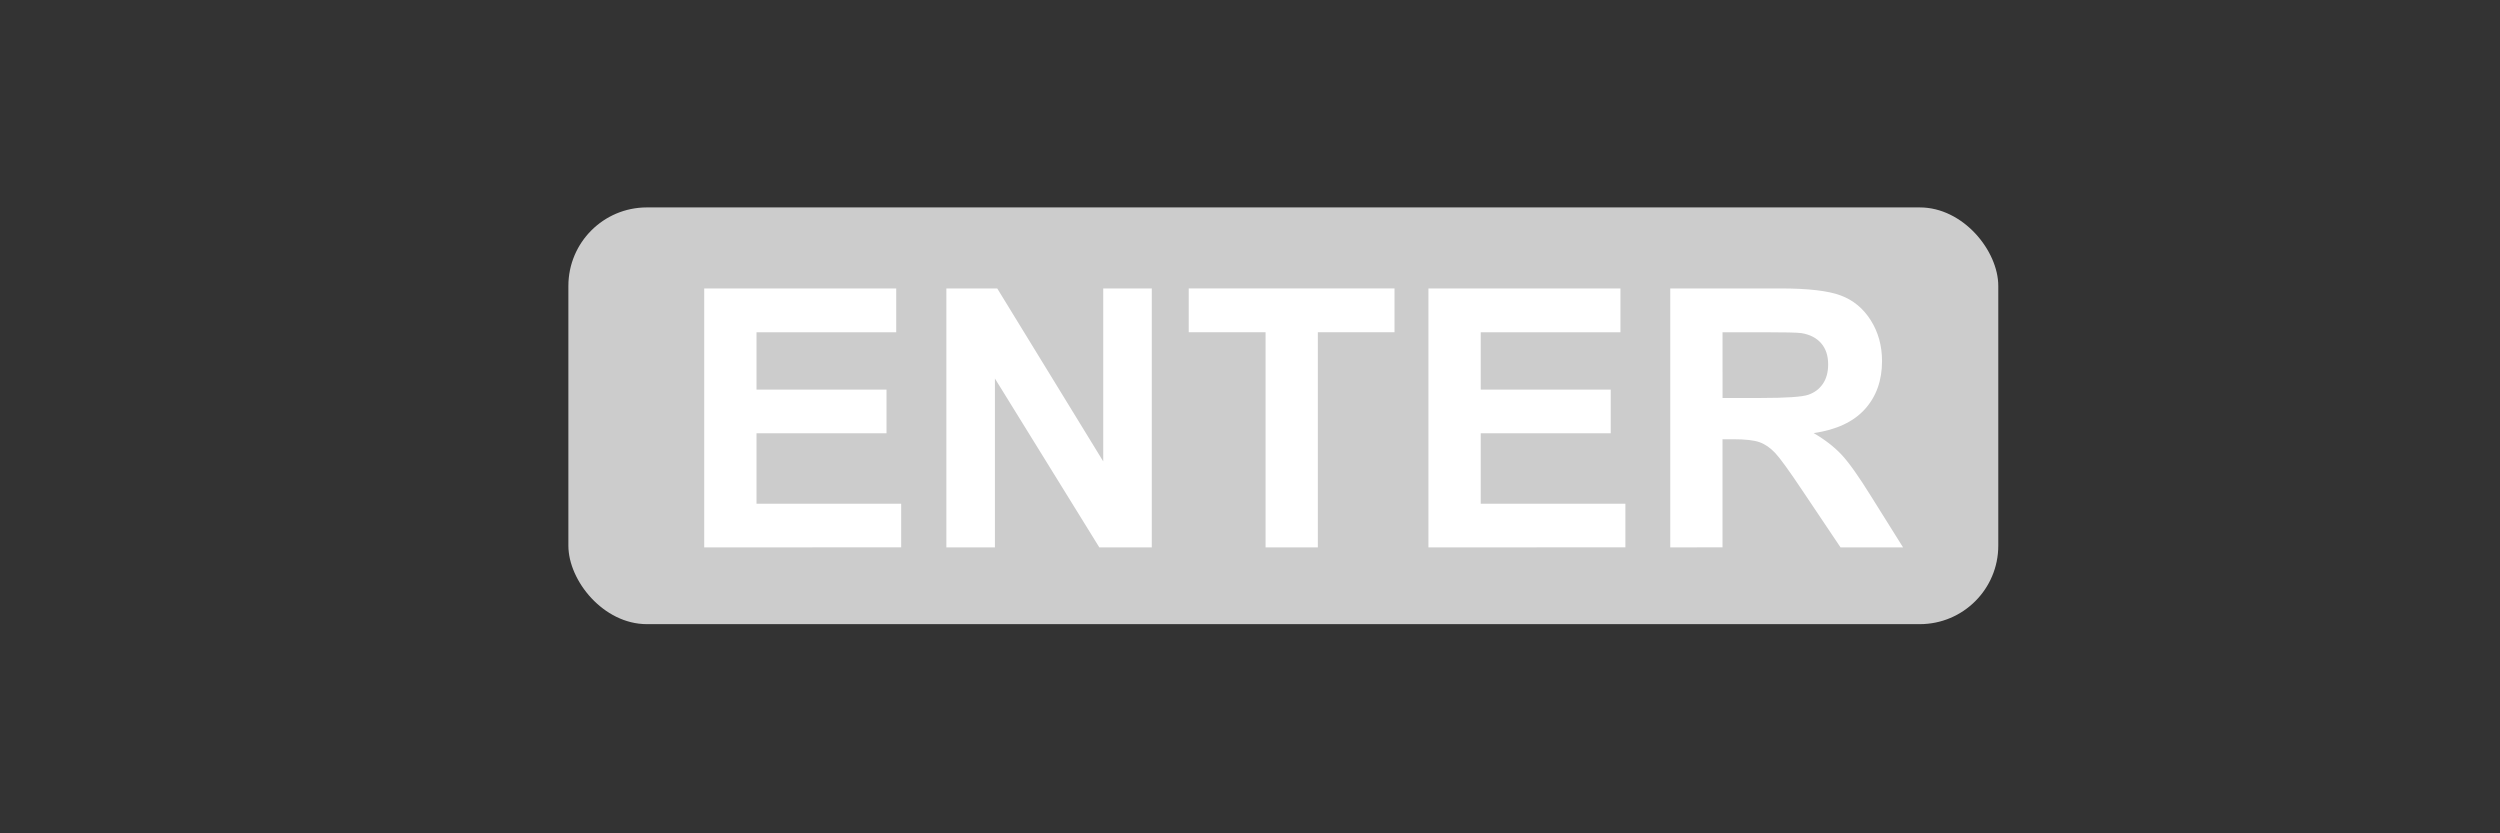 <?xml version="1.0" encoding="UTF-8" standalone="no"?>
<!-- Generator: Adobe Illustrator 13.0.0, SVG Export Plug-In . SVG Version: 6.00 Build 14948)  -->

<svg
   xmlns:dc="http://purl.org/dc/elements/1.1/"
   xmlns:cc="http://creativecommons.org/ns#"
   xmlns:rdf="http://www.w3.org/1999/02/22-rdf-syntax-ns#"
   xmlns:svg="http://www.w3.org/2000/svg"
   xmlns="http://www.w3.org/2000/svg"
   xmlns:sodipodi="http://sodipodi.sourceforge.net/DTD/sodipodi-0.dtd"
   xmlns:inkscape="http://www.inkscape.org/namespaces/inkscape"
   version="1.1"
   id="Layer_1"
   x="0px"
   y="0px"
   width="96"
   height="32"
   viewBox="0 0 96 32"
   enable-background="new 0 0 128 128"
   xml:space="preserve"
   inkscape:version="0.48.4 r9939"
   sodipodi:docname="enter.svg"><rect x="0" y="0" width="96" height="32" fill="#333333" stroke="none"/><defs
   id="defs7" /><sodipodi:namedview
   pagecolor="#ffffff"
   bordercolor="#666666"
   borderopacity="1"
   objecttolerance="10"
   gridtolerance="10"
   guidetolerance="10"
   inkscape:pageopacity="0"
   inkscape:pageshadow="2"
   inkscape:window-width="1280"
   inkscape:window-height="962"
   id="namedview5"
   showgrid="false"
   inkscape:zoom="8"
   inkscape:cx="40.246186"
   inkscape:cy="13.5"
   inkscape:window-x="-8"
   inkscape:window-y="-8"
   inkscape:window-maximized="1"
   inkscape:current-layer="Layer_1" />

<rect
   style="fill:#cccccc;fill-rule:evenodd;stroke:none"
   id="rect2987"
   width="54.908"
   height="16.002"
   x="21.826"
   y="7.965"
   ry="3.013" /><g
   style="font-size:69.458px;font-style:normal;font-weight:normal;line-height:125%;letter-spacing:0px;word-spacing:0px;fill:#ffffff;fill-opacity:1;stroke:none;font-family:Sans"
   id="text3757"
   transform="translate(21.75,1.125)"><path
     d="m 5.292,19.895 0,-9.944 7.373,0 0,1.682 -5.365,0 0,2.204 4.992,0 0,1.675 -4.992,0 0,2.706 5.555,0 0,1.675 z"
     style="font-size:13.892px;font-variant:normal;font-weight:bold;font-stretch:normal;fill:#ffffff;font-family:Arial;-inkscape-font-specification:Arial Bold"
     id="path2985"
     inkscape:connector-curvature="0" /><path
     d="m 14.591,19.895 0,-9.944 1.953,0 4.07,6.641 0,-6.641 1.865,0 0,9.944 -2.015,0 -4.009,-6.485 0,6.485 z"
     style="font-size:13.892px;font-variant:normal;font-weight:bold;font-stretch:normal;fill:#ffffff;font-family:Arial;-inkscape-font-specification:Arial Bold"
     id="path2987"
     inkscape:connector-curvature="0" /><path
     d="m 26.848,19.895 0,-8.262 -2.951,0 0,-1.682 7.902,0 0,1.682 -2.944,0 0,8.262 z"
     style="font-size:13.892px;font-variant:normal;font-weight:bold;font-stretch:normal;fill:#ffffff;font-family:Arial;-inkscape-font-specification:Arial Bold"
     id="path2989"
     inkscape:connector-curvature="0" /><path
     d="m 33.102,19.895 0,-9.944 7.373,0 0,1.682 -5.365,0 0,2.204 4.992,0 0,1.675 -4.992,0 0,2.706 5.555,0 0,1.675 z"
     style="font-size:13.892px;font-variant:normal;font-weight:bold;font-stretch:normal;fill:#ffffff;font-family:Arial;-inkscape-font-specification:Arial Bold"
     id="path2991"
     inkscape:connector-curvature="0" /><path
     d="m 42.388,19.895 0,-9.944 4.226,0 c 1.063,10e-6 1.835,0.089 2.316,0.268 0.482,0.179 0.867,0.496 1.156,0.953 0.289,0.457 0.434,0.979 0.434,1.567 -9e-6,0.746 -0.219,1.362 -0.658,1.848 -0.439,0.486 -1.094,0.792 -1.967,0.919 0.434,0.253 0.792,0.531 1.075,0.834 0.283,0.303 0.664,0.841 1.143,1.614 l 1.214,1.94 -2.401,0 -1.452,-2.164 c -0.516,-0.773 -0.868,-1.26 -1.058,-1.462 -0.19,-0.201 -0.391,-0.339 -0.604,-0.414 -0.213,-0.075 -0.549,-0.112 -1.011,-0.112 l -0.407,0 0,4.151 z m 2.008,-5.738 1.485,0 c 0.963,6e-6 1.565,-0.041 1.804,-0.122 0.24,-0.081 0.427,-0.222 0.563,-0.421 0.136,-0.199 0.203,-0.448 0.203,-0.746 -7e-6,-0.335 -0.089,-0.605 -0.268,-0.811 -0.179,-0.206 -0.431,-0.336 -0.756,-0.39 -0.163,-0.023 -0.651,-0.034 -1.465,-0.034 l -1.567,0 z"
     style="font-size:13.892px;font-variant:normal;font-weight:bold;font-stretch:normal;fill:#ffffff;font-family:Arial;-inkscape-font-specification:Arial Bold"
     id="path2993"
     inkscape:connector-curvature="0" /></g>

</svg>